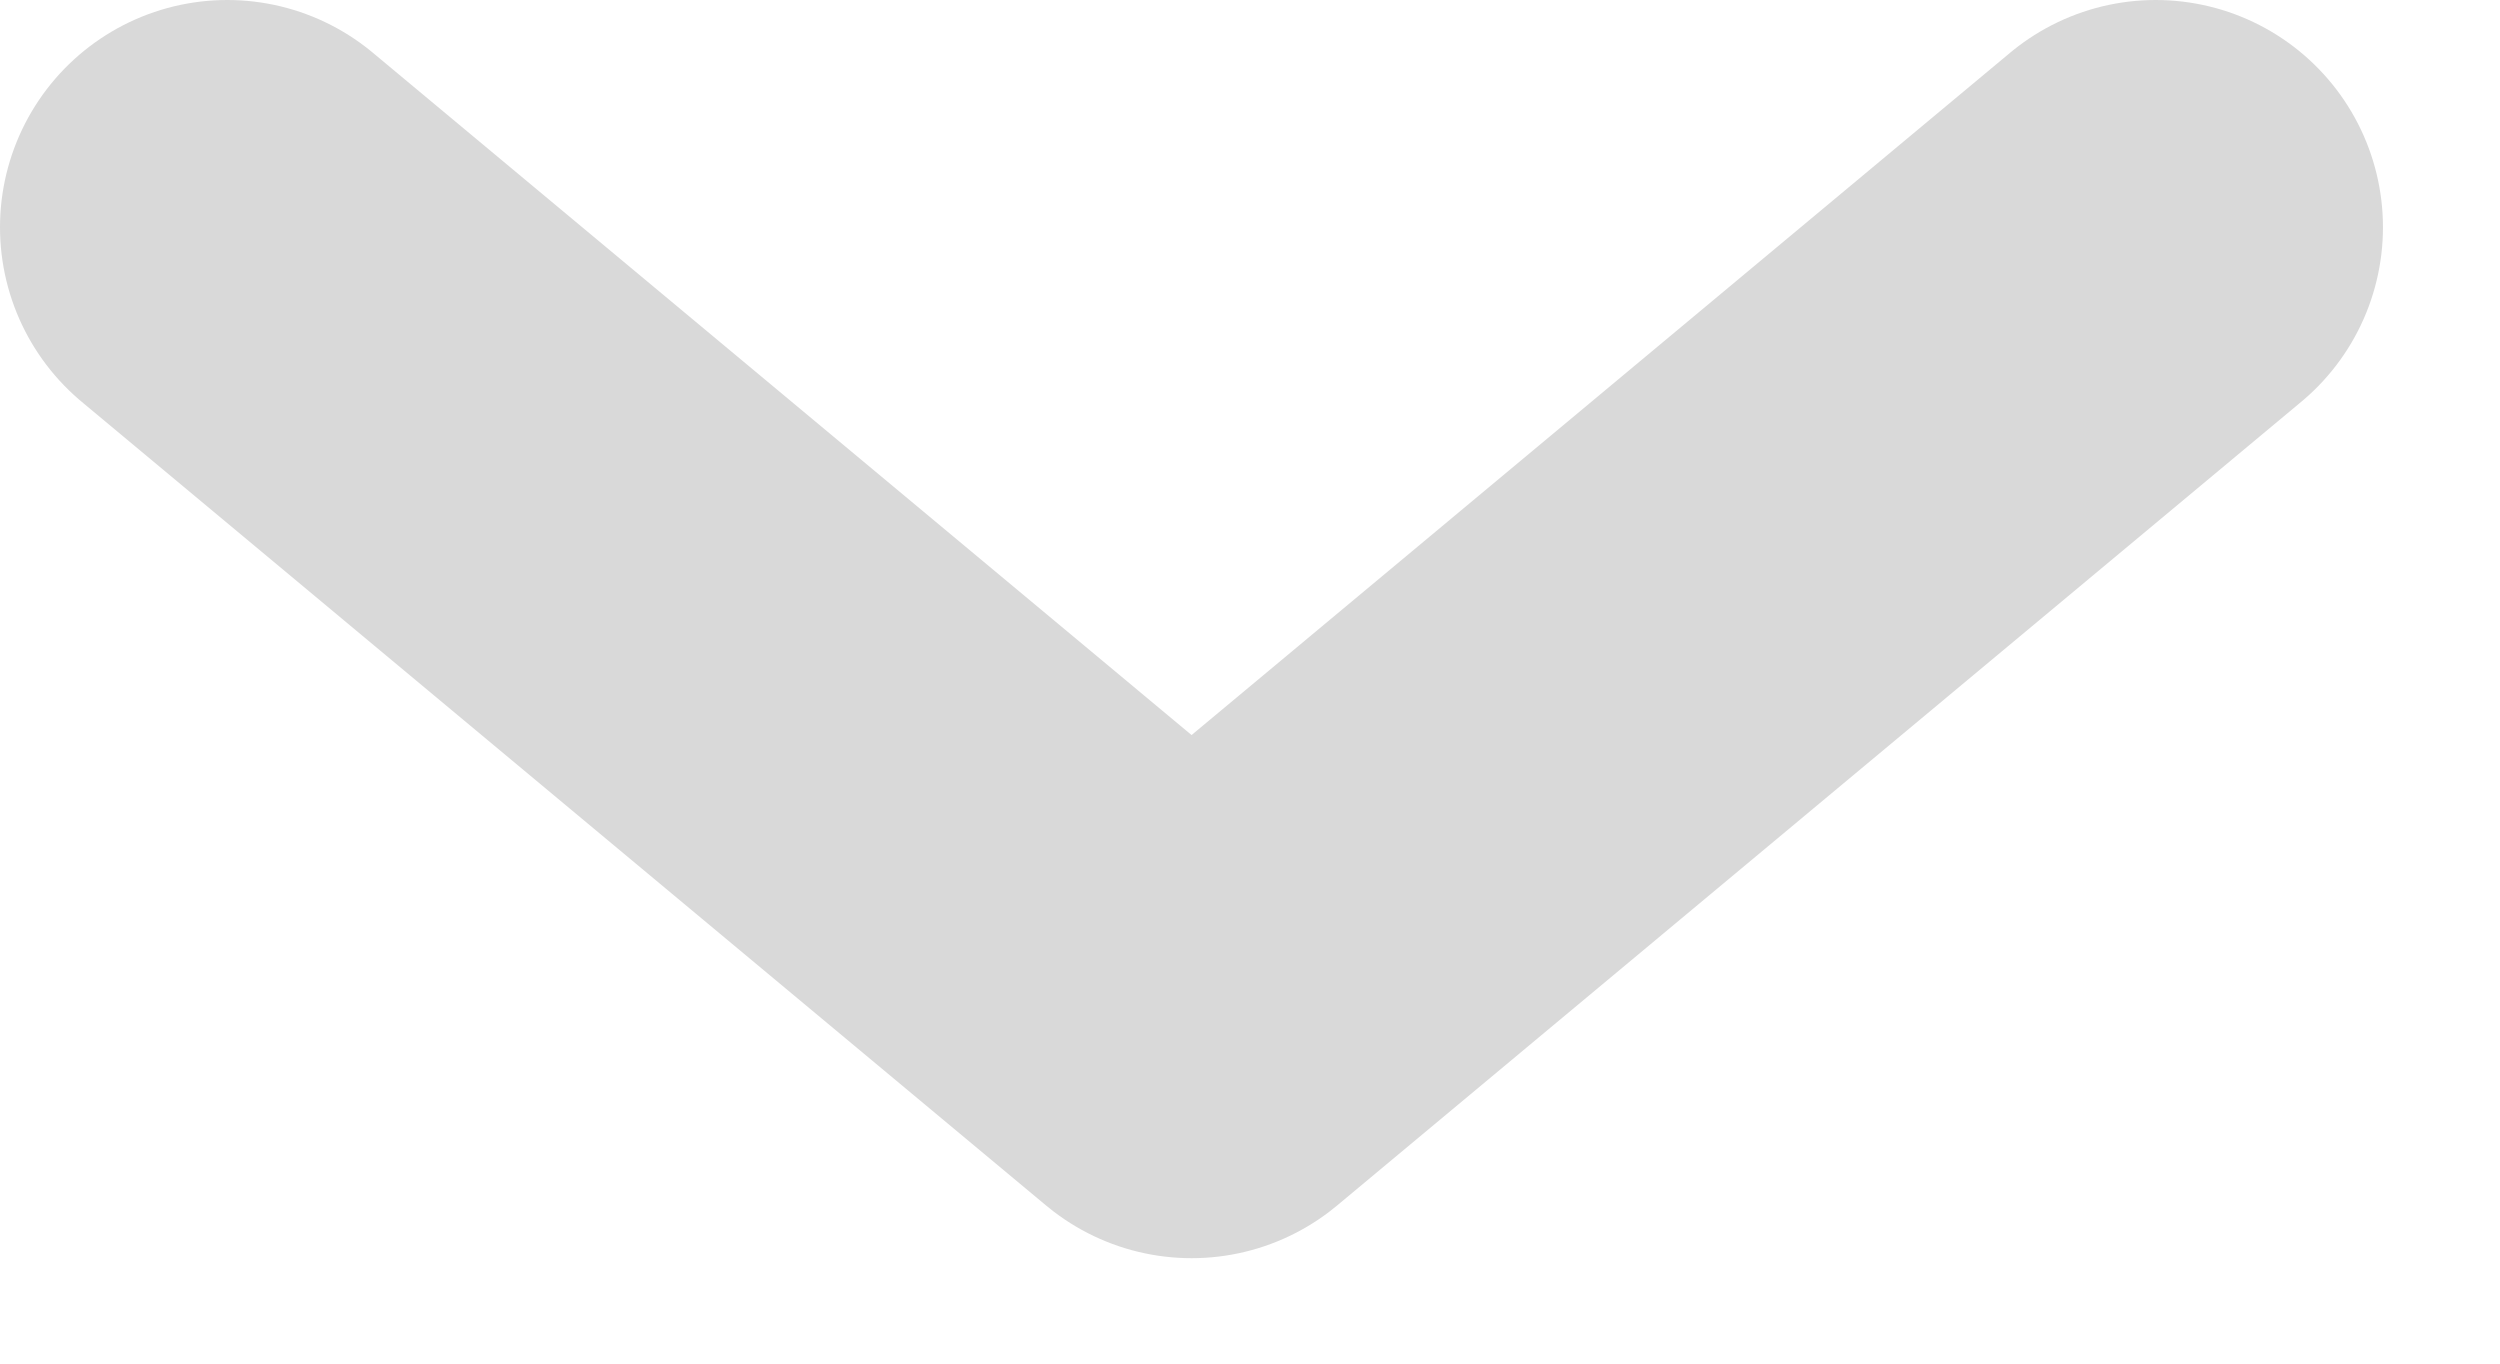 <svg width="11" height="6" viewBox="0 0 11 6" fill="none" xmlns="http://www.w3.org/2000/svg">
<path d="M9.485 1L5.243 4.536L1 1" stroke="#D9D9D9" stroke-width="2" stroke-linecap="round" stroke-linejoin="round"/>
</svg>
